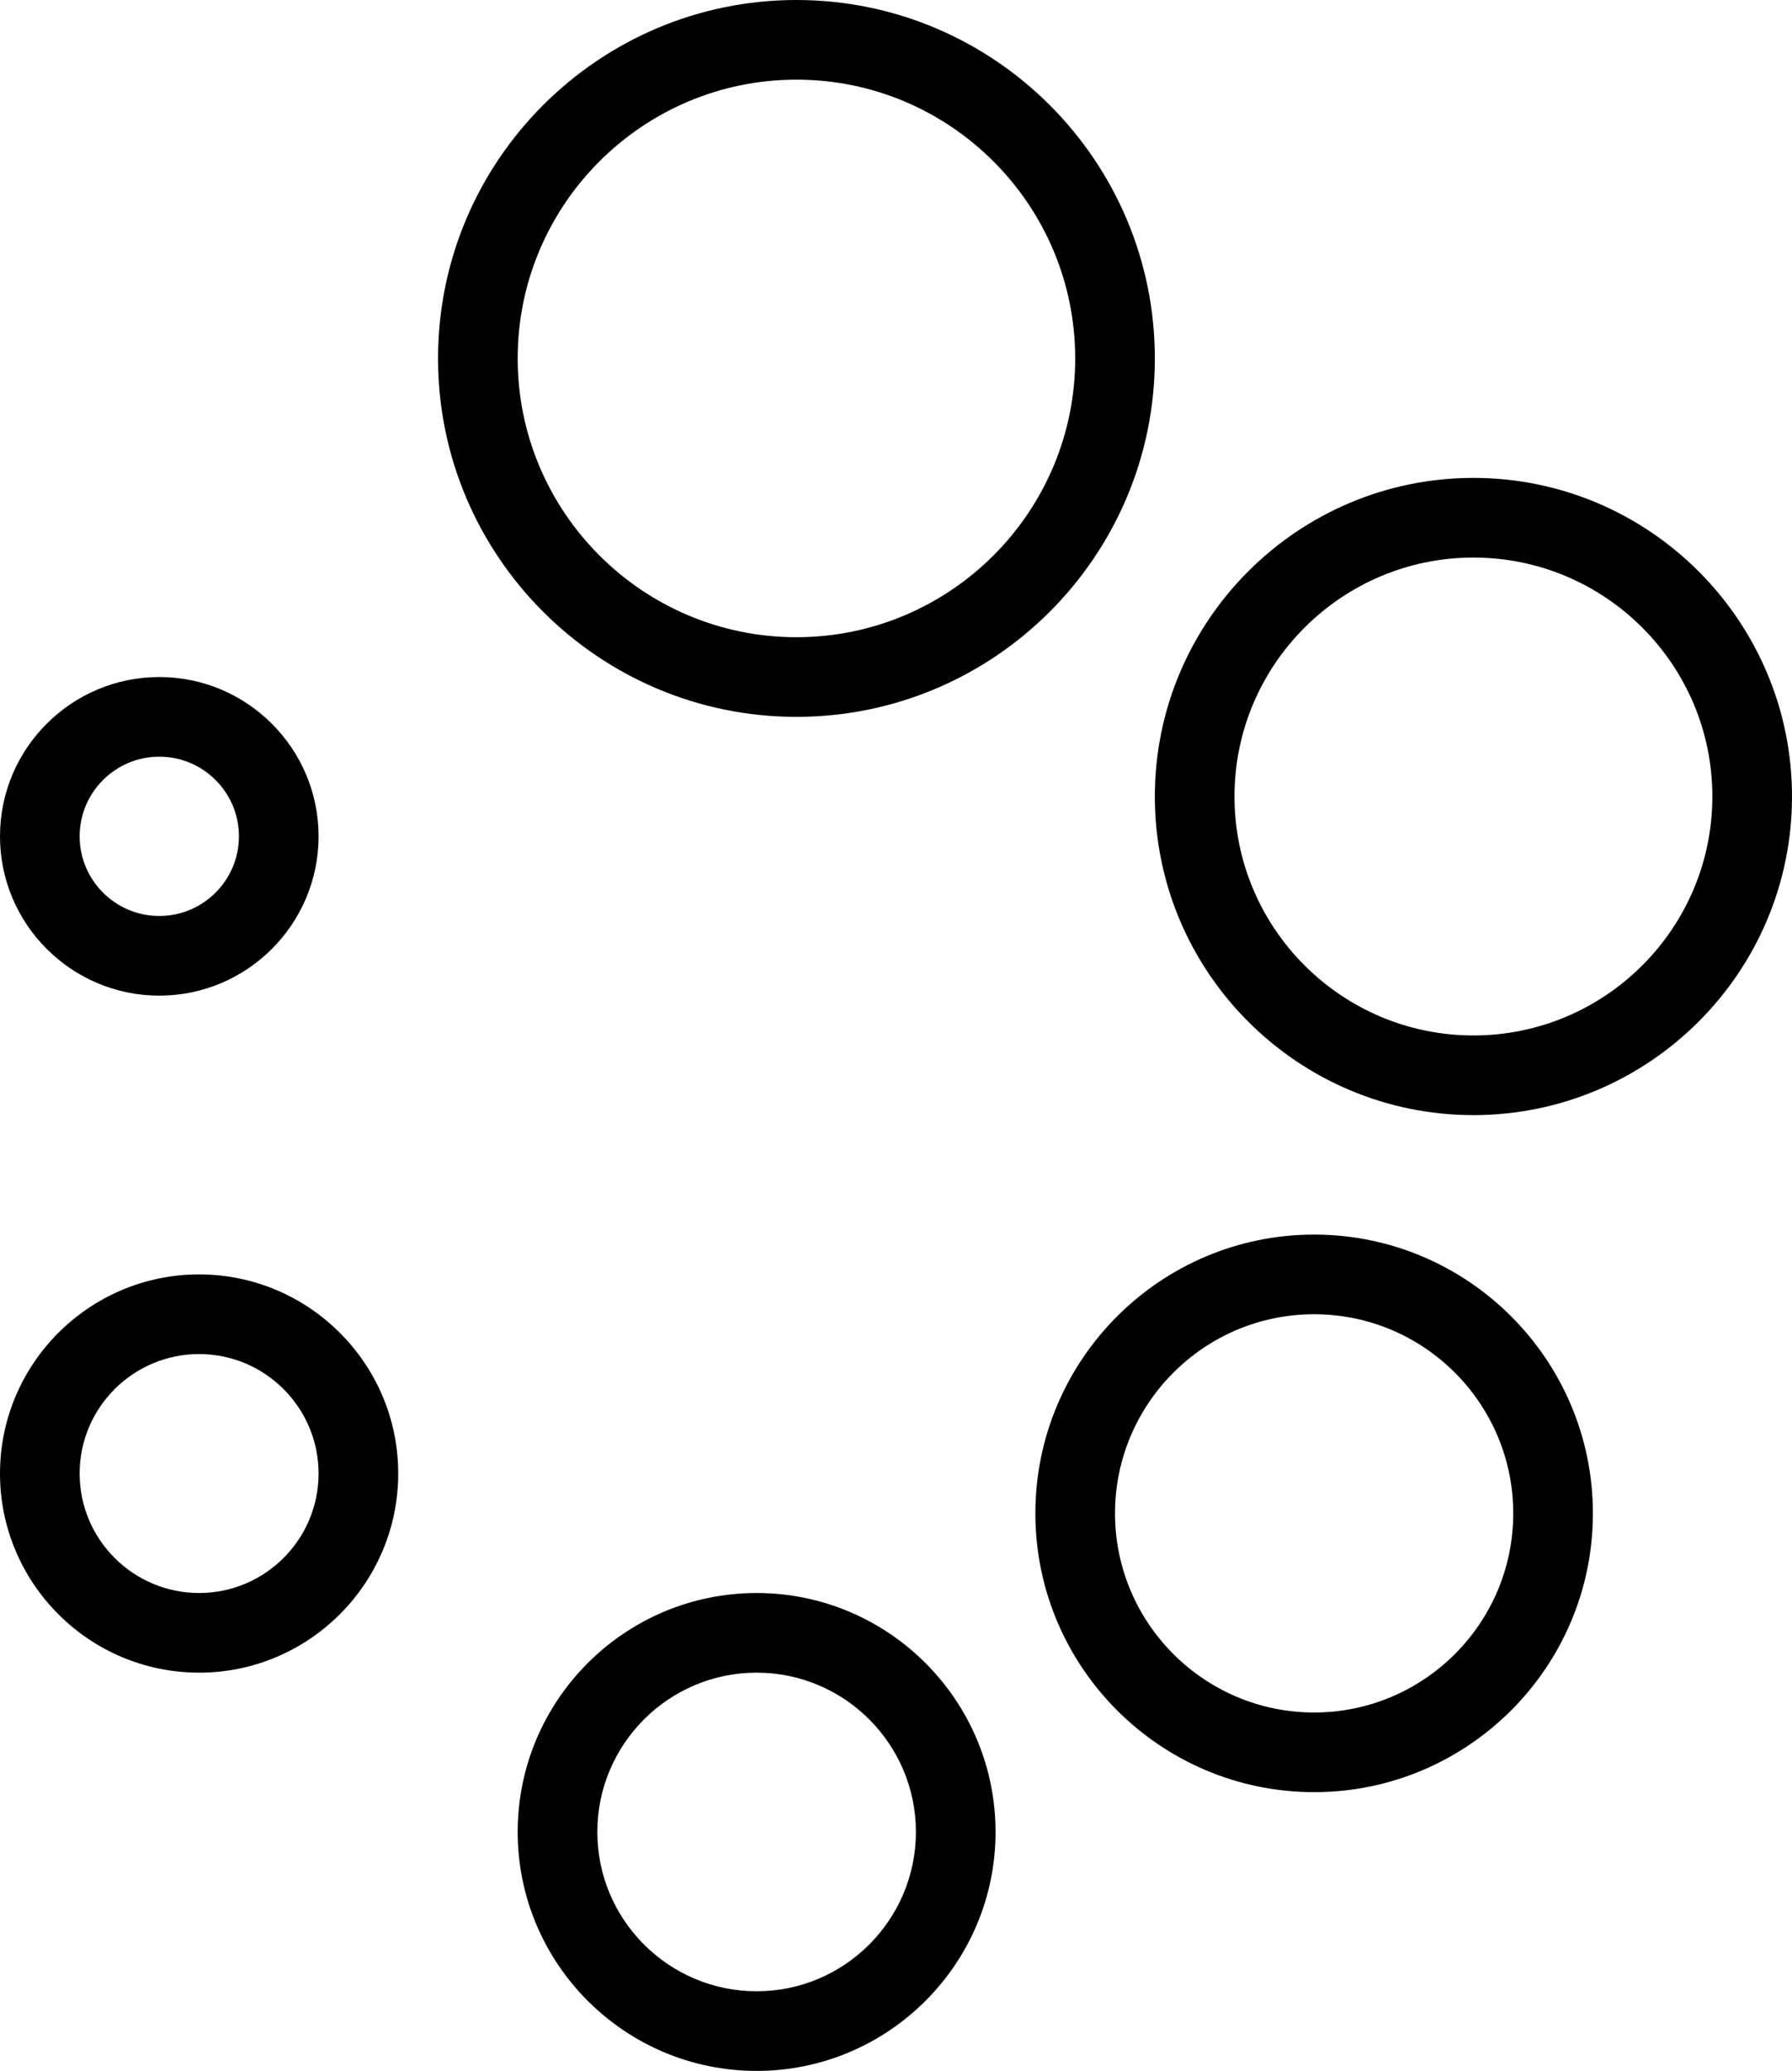<?xml version="1.0" encoding="utf-8"?>
<!-- Generator: Adobe Illustrator 19.2.0, SVG Export Plug-In . SVG Version: 6.00 Build 0)  -->
<svg version="1.1" id="loading" xmlns="http://www.w3.org/2000/svg" xmlns:xlink="http://www.w3.org/1999/xlink" x="0px" y="0px"
	 viewBox="0 0 180 208" enable-background="new 0 0 180 208" xml:space="preserve">
<g>
	<path fill="none" d="M16,92c4.41,0,8-3.588,8-8s-3.59-8-8-8c-4.41,0-8,3.588-8,8S11.59,92,16,92z"/>
	<path fill="none" d="M20,136c-6.617,0-12,5.383-12,12s5.383,12,12,12c6.617,0,12-5.383,12-12S26.617,136,20,136z"/>
	<path fill="none" d="M80,64c15.438,0,28-12.56,28-28S95.438,8,80,8C64.562,8,52,20.56,52,36S64.562,64,80,64z"/>
	<path fill="none" d="M76,168c-8.825,0-16,7.178-16,16s7.176,16,16,16c8.824,0,16-7.178,16-16S84.824,168,76,168z"/>
	<path fill="none" d="M132,132c-11.027,0-20,8.973-20,20s8.973,20,20,20c11.027,0,20-8.973,20-20S143.027,132,132,132z"/>
	<path fill="none" d="M148,56c-13.235,0-24,10.766-24,24s10.765,24,24,24c13.234,0,24-10.766,24-24S161.234,56,148,56z"/>
	<path d="M80,72c19.852,0,36-16.15,36-36S99.852,0,80,0C60.148,0,44,16.15,44,36S60.148,72,80,72z M80,8
		c15.438,0,28,12.56,28,28S95.438,64,80,64c-15.438,0-28-12.56-28-28S64.562,8,80,8z"/>
	<path d="M148,48c-17.645,0-32,14.356-32,32s14.355,32,32,32c17.644,0,32-14.356,32-32S165.644,48,148,48z M148,104
		c-13.235,0-24-10.766-24-24s10.765-24,24-24c13.234,0,24,10.766,24,24S161.234,104,148,104z"/>
	<path d="M132,124c-15.438,0-28,12.56-28,28s12.562,28,28,28c15.438,0,28-12.56,28-28S147.438,124,132,124z M132,172
		c-11.027,0-20-8.973-20-20s8.973-20,20-20c11.027,0,20,8.973,20,20S143.027,172,132,172z"/>
	<path d="M76,160c-13.235,0-24,10.766-24,24s10.765,24,24,24c13.234,0,24-10.766,24-24S89.234,160,76,160z M76,200
		c-8.825,0-16-7.178-16-16s7.176-16,16-16c8.824,0,16,7.178,16,16S84.824,200,76,200z"/>
	<path d="M20,128c-11.027,0-20,8.973-20,20s8.973,20,20,20c11.027,0,20-8.973,20-20S31.027,128,20,128z M20,160
		c-6.617,0-12-5.383-12-12s5.383-12,12-12c6.617,0,12,5.383,12,12S26.617,160,20,160z"/>
	<path d="M16,100c8.824,0,16-7.178,16-16s-7.176-16-16-16C7.176,68,0,75.178,0,84S7.176,100,16,100z M16,76
		c4.41,0,8,3.588,8,8s-3.59,8-8,8c-4.41,0-8-3.588-8-8S11.59,76,16,76z"/>
</g>
</svg>
